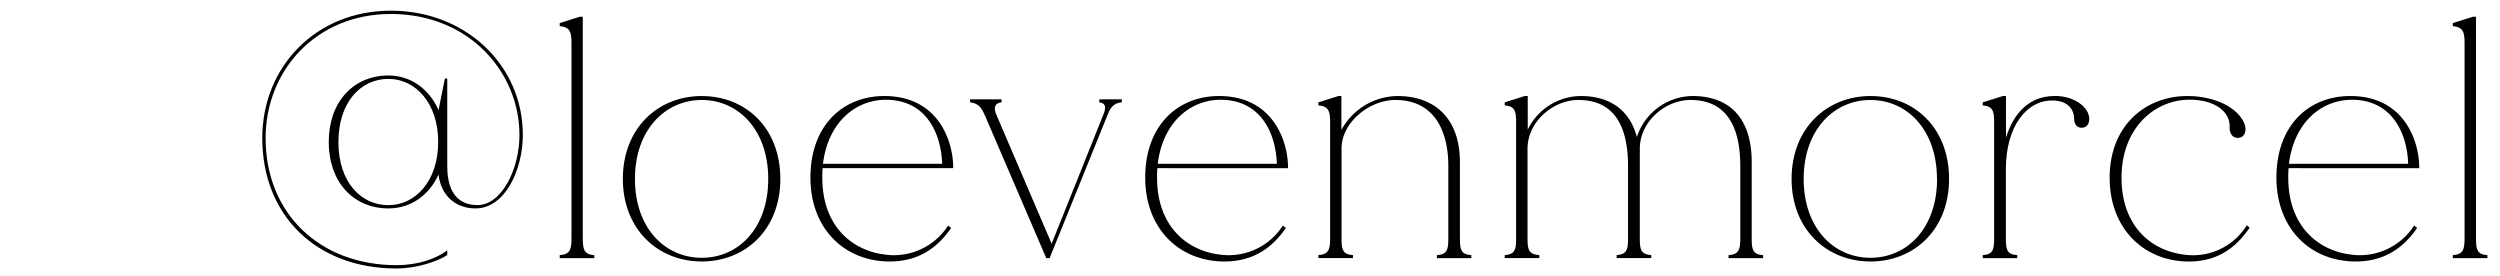 <svg xmlns="http://www.w3.org/2000/svg" viewBox="0 0 702.9 77.67"><defs><style>.cls-1{fill:none;}</style></defs><title>Instagram-Handle</title><g id="Layer_2" data-name="Layer 2"><g id="Layer_1-2" data-name="Layer 1"><path d="M147,37.93c0,9.82-5,20.67-13.32,20.67-5.66,0-9.72-3.68-10.38-9.53-2.64,5.85-7.84,9.53-14.07,9.53-9.82,0-16.8-7.36-16.8-18.69s7-18.69,16.8-18.69c6.23,0,11.43,3.78,14.07,9.72l1.79-8.87h.66V46.71c0,8.12,3.69,10.95,8.5,10.95,6.8,0,11.8-10.1,11.8-19.73,0-17.47-14-34-36.16-34-21,0-35.21,15.86-35.21,34.93,0,21.15,15.2,35.69,36.82,35.69,6.23,0,11.23-1.89,14.25-4.15v1.32c-2.73,1.79-8.68,3.77-14.25,3.77-22.75,0-37.76-15.1-37.76-36.63C73.73,18.67,88.93,3,109.88,3,131,3,147,18.39,147,37.93Zm-23.79,2c0-10.86-6.33-17.75-14-17.75-7.83,0-14.06,6.61-14.06,17.75s6.23,17.75,14.06,17.75C116.87,57.66,123.2,50.86,123.2,39.91Z"/><path d="M167.1,71.73v.85h-9.73v-.85c3-.19,3.31-1.7,3.31-4.91V12.34c0-3.2-.29-4.71-3.31-5V6.49L163,4.7h.85V66.82C163.89,70,164.07,71.54,167.1,71.73Z"/><path d="M219.4,50.3c0,14.25-9.82,23.22-22.09,23.22s-22.19-9-22.19-23.22S184.94,27,197.31,27,219.4,36,219.4,50.3Zm-3.4,0c0-13.79-8.4-22.19-18.69-22.19s-18.79,8.4-18.79,22.19,8.4,22.18,18.79,22.18S216,64.08,216,50.3Z"/><path d="M231.29,47.28a24.91,24.91,0,0,0-.09,2.64c0,13.88,8.59,20.49,17.37,21.62a18.13,18.13,0,0,0,18-8.12l.85.66c-3.87,5.66-9.25,9.44-17.28,9.44-12.55,0-22.28-9.06-22.28-23.6S236.86,27,248.66,27C263.77,27,268,39.63,268,47.09v.19Zm.1-1.23H264.9c-.28-8.5-4.44-18-15.86-18C240.35,28.11,232.8,34.53,231.39,46.05Z"/><path d="M315.41,27.92v.85c-2.46.19-3.31,1.7-4.06,3.68L295.11,72.58h-.94L277.08,32.83c-.95-2.17-1.7-3.78-4.34-4.06v-.85h8.87v.85c-2,.19-2.27,1.61-1.51,3.4l15.58,36.35L310.31,32c.66-1.7.66-3-1.23-3.21v-.85Z"/><path d="M325.41,47.28a24.91,24.91,0,0,0-.09,2.64c0,13.88,8.59,20.49,17.37,21.62a18.13,18.13,0,0,0,18-8.12l.85.66c-3.87,5.66-9.25,9.44-17.28,9.44-12.55,0-22.27-9.06-22.27-23.6S331,27,342.78,27c15.11,0,19.36,12.65,19.36,20.11v.19Zm.1-1.23H359c-.28-8.5-4.43-18-15.86-18C334.48,28.11,326.92,34.53,325.51,46.05Z"/><path d="M413.68,71.73v.85H404v-.85c3-.19,3.21-1.7,3.21-4.91V46.71c0-10.1-4.06-18.6-14.92-18.6-7.08,0-15.1,6.14-15.1,13.69v25c0,3.21.19,4.72,3.21,4.91v.85h-9.72v-.85c3-.19,3.3-1.7,3.3-4.91V34.63c0-3.21-.28-4.73-3.3-5v-.85L376.3,27h.85v9.53A18.2,18.2,0,0,1,392.91,27c10.2,0,17.56,6,17.56,18.6V66.82C410.47,70,410.66,71.54,413.68,71.73Z"/><path d="M495.72,71.73v.85H486v-.85c3-.19,3.3-1.7,3.3-4.91V46.71c0-10.1-3.21-18.6-14-18.6-7.17,0-14.25,6.14-14.25,13.69v25c0,3.21.19,4.72,3.21,4.91v.85h-9.73v-.85c3-.19,3.21-1.7,3.21-4.91V46.71c0-10.1-3.11-18.6-14-18.6-7.08,0-14.26,6.14-14.26,13.69v25c0,3.21.19,4.72,3.31,4.91v.85h-9.72v-.85c3-.19,3.2-1.7,3.2-4.91V34.63c0-3.21-.18-4.73-3.2-5v-.85L428.69,27h.85v9.44A16.73,16.73,0,0,1,444.46,27c8,0,13.69,3.77,15.77,11.52A16.63,16.63,0,0,1,475.9,27c10.19,0,16.61,6,16.61,18.6V66.82C492.51,70,492.7,71.54,495.72,71.73Z"/><path d="M548,50.3c0,14.25-9.82,23.22-22.1,23.22s-22.18-9-22.18-23.22S513.57,27,525.93,27,548,36,548,50.3Zm-3.4,0c0-13.79-8.41-22.19-18.7-22.19s-18.78,8.4-18.78,22.19,8.4,22.18,18.78,22.18S544.63,64.08,544.63,50.3Z"/><path d="M585.88,35.85c-1.32.29-2.74-.28-2.74-2.64-.09-3.12-2.54-5.29-7.17-4.91-6,.47-12,6.89-12,19.35V66.82c0,3.21.19,4.72,3.21,4.91v.85h-9.72v-.85c3-.19,3.21-1.7,3.21-4.91V34.63c0-3.21-.19-4.73-3.21-5v-.85L563.13,27H564v11.7c2.17-7,6.61-11.61,13.41-11.7,4.15-.19,8.3,1.79,9.63,4.72C587.86,33.68,587.3,35.47,585.88,35.85Z"/><path d="M632.52,64c-3.87,5.66-9.06,9.53-17.09,9.53-12.46,0-22.28-9.06-22.28-23.6S603.16,27,615,27c7.36,0,13.69,2.92,15.86,7.36.85,1.7.57,3.78-.85,4.25-1.61.57-3.21-.47-3.12-2.83.19-4.44-4.34-7.84-11.51-7.74-9.63.09-18.89,8-18.89,21.9s8.6,20.49,17.38,21.62a17.79,17.79,0,0,0,17.84-8.22Z"/><path d="M643.47,47.28a22.44,22.44,0,0,0-.1,2.64c0,13.88,8.6,20.49,17.38,21.62a18.14,18.14,0,0,0,18-8.12l.85.66c-3.87,5.66-9.25,9.44-17.28,9.44-12.56,0-22.28-9.06-22.28-23.6S649,27,660.84,27c15.1,0,19.35,12.65,19.35,20.11v.19Zm.09-1.23h33.52c-.29-8.5-4.44-18-15.86-18C652.53,28.11,645,34.53,643.56,46.05Z"/><path d="M699.36,71.73v.85h-9.73v-.85c3-.19,3.31-1.7,3.31-4.91V12.34c0-3.2-.29-4.71-3.31-5V6.49L695.3,4.7h.85V66.82C696.15,70,696.34,71.54,699.36,71.73Z"/><rect class="cls-1" width="702.9" height="77.67"/></g></g></svg>